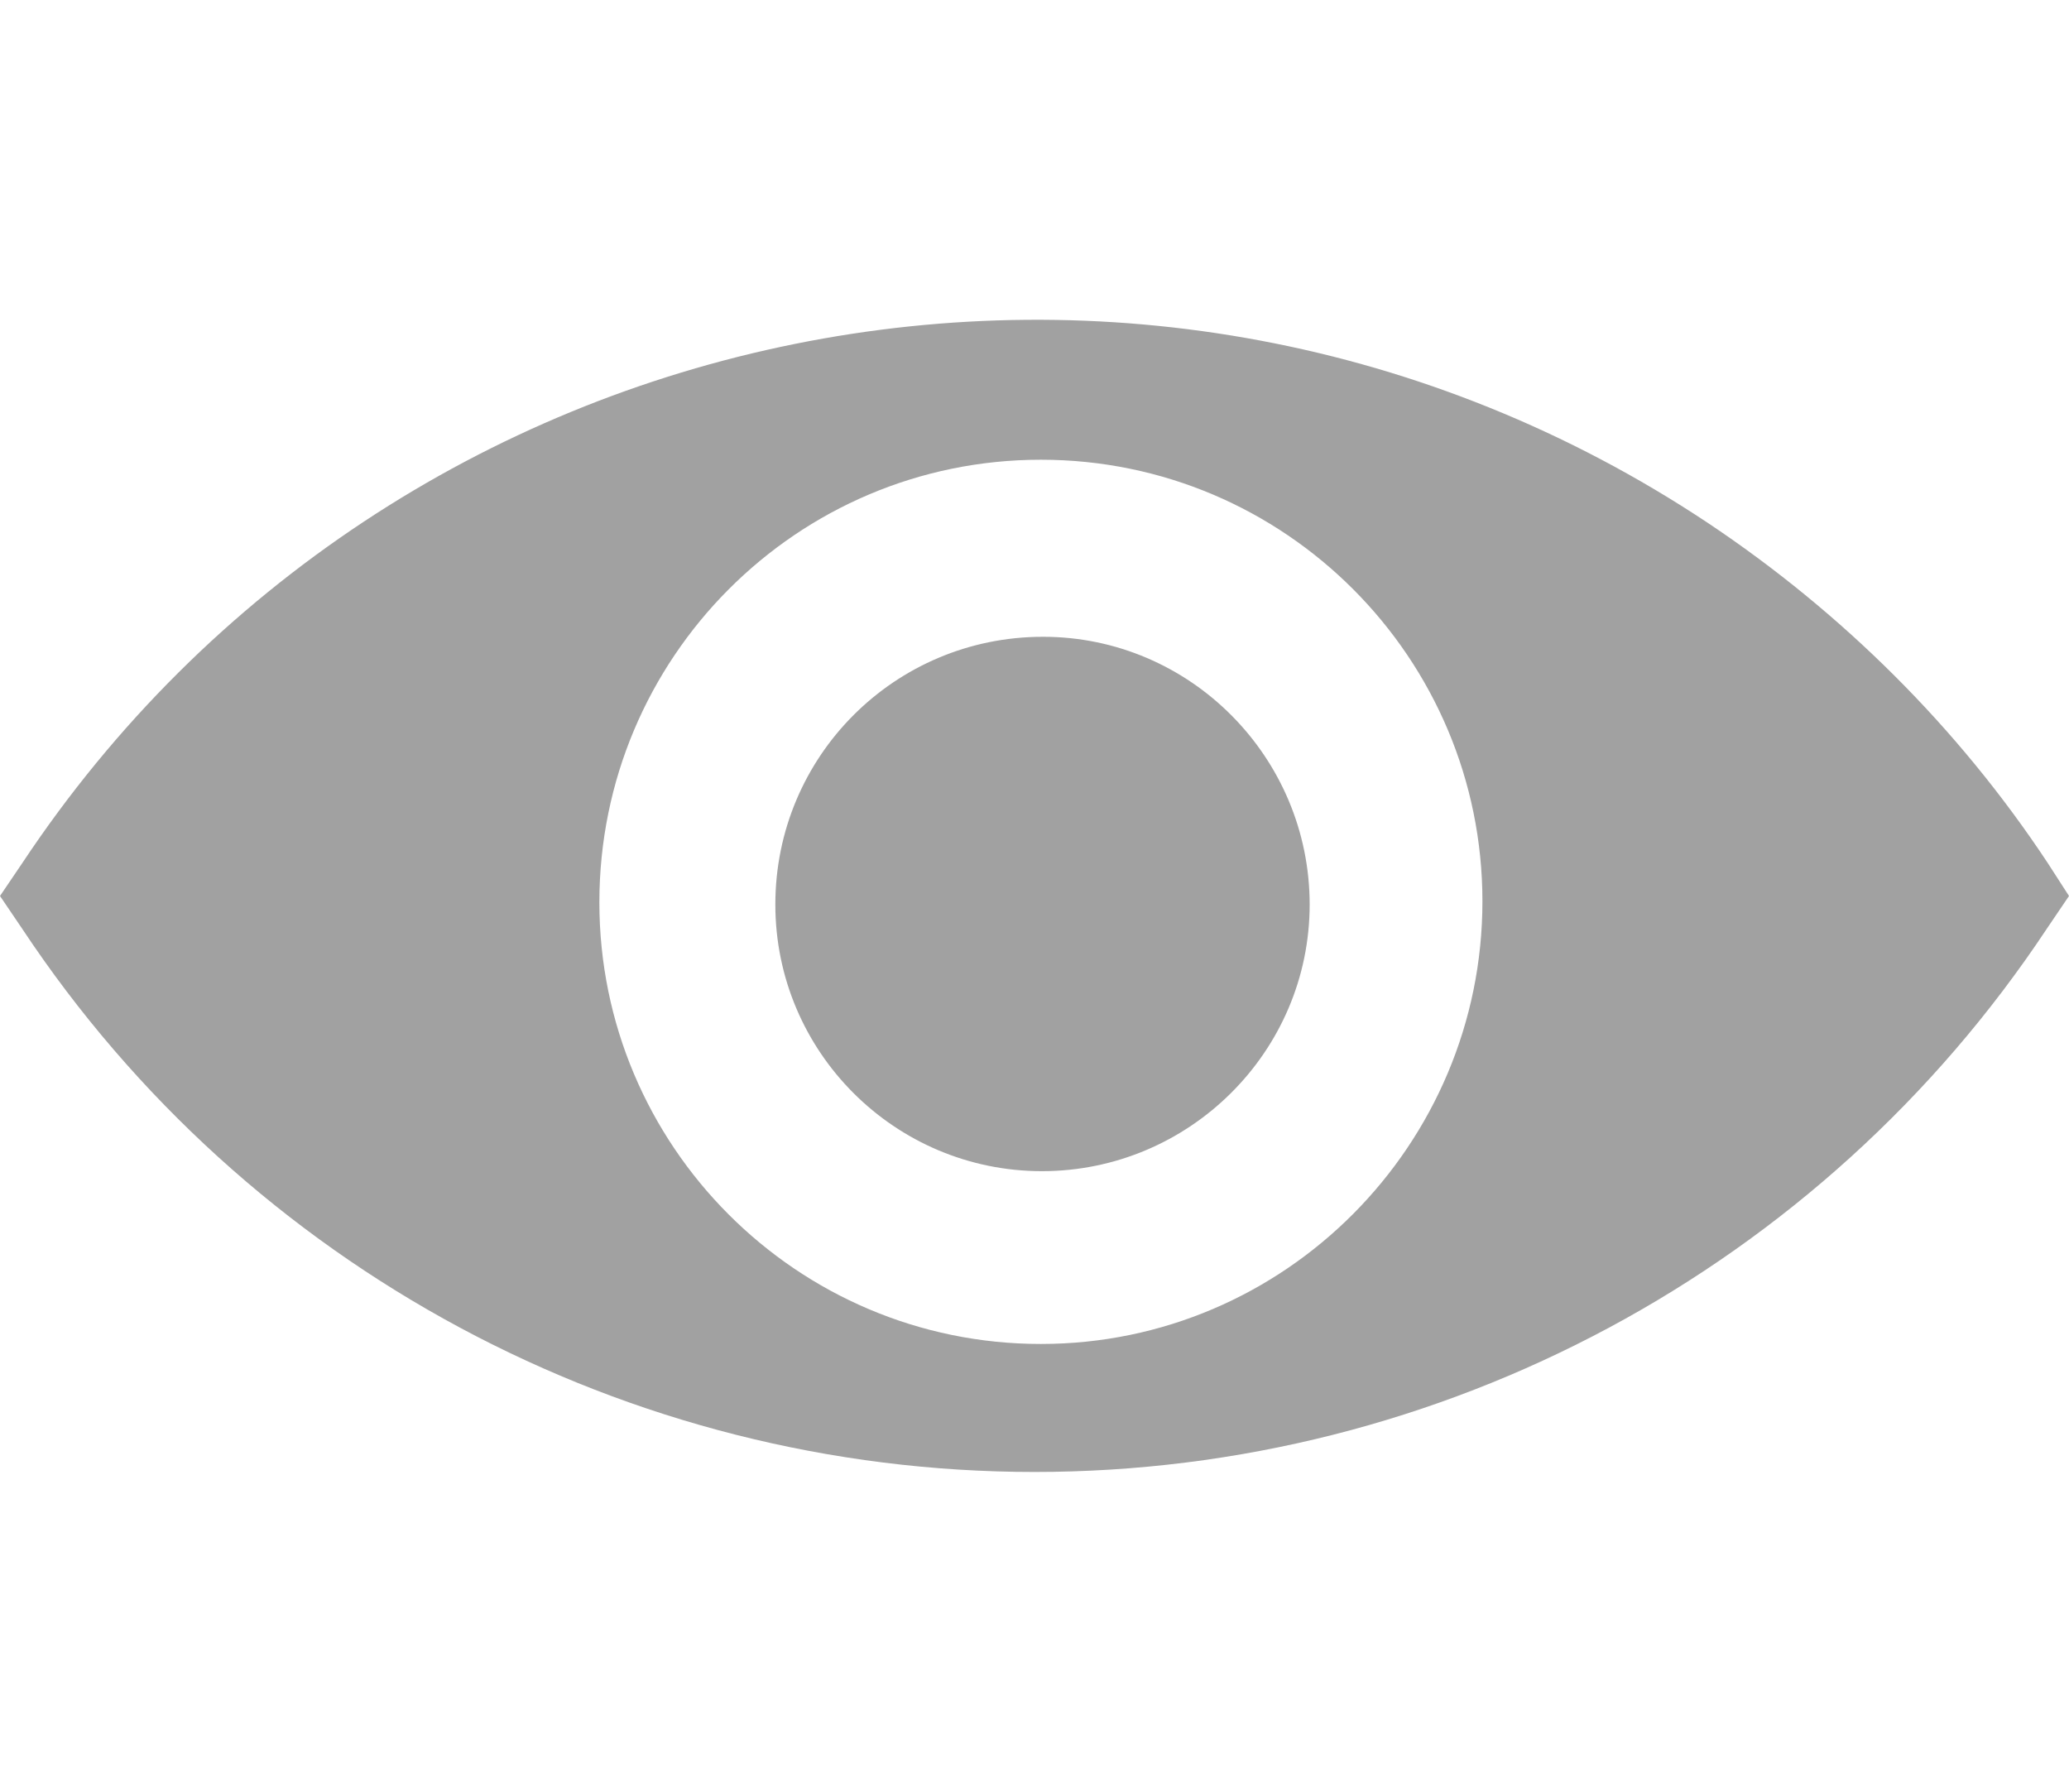 <?xml version="1.0" encoding="utf-8"?>
<!-- Generator: Adobe Illustrator 24.2.3, SVG Export Plug-In . SVG Version: 6.00 Build 0)  -->
<svg version="1.1" id="레이어_1" xmlns="http://www.w3.org/2000/svg" xmlns:xlink="http://www.w3.org/1999/xlink" x="0px"
	 y="0px" viewBox="0 0 194 168" style="enable-background:new 0 0 194 168;" xml:space="preserve">
<style type="text/css">
	.st0{fill-rule:evenodd;clip-rule:evenodd;fill:#A1A1A1;}
</style>
<path id="icon_on_copy" class="st0" d="M97,138c-38.2,0-73.8-19.1-94.9-50.9L0,84l2.1-3.1c34.8-52.4,105.6-66.7,158-31.9
	c12.6,8.4,23.5,19.2,31.9,31.9L194,84l-2.1,3.1C170.8,118.9,135.2,138,97,138z M97.6,43.1c22.9,0,41.4,18.6,41.4,41.4
	S120.5,126,97.6,126s-41.4-18.6-41.4-41.4c0,0,0,0,0,0C56.2,61.7,74.7,43.1,97.6,43.1C97.6,43.1,97.6,43.1,97.6,43.1L97.6,43.1z
	 M97.8,59.7c13.8,0,25,11.3,25,25.1c0,13.8-11.3,25-25.1,25c-13.8,0-25-11.2-25-25C72.7,70.9,83.9,59.7,97.8,59.7L97.8,59.7z"/>
</svg>
